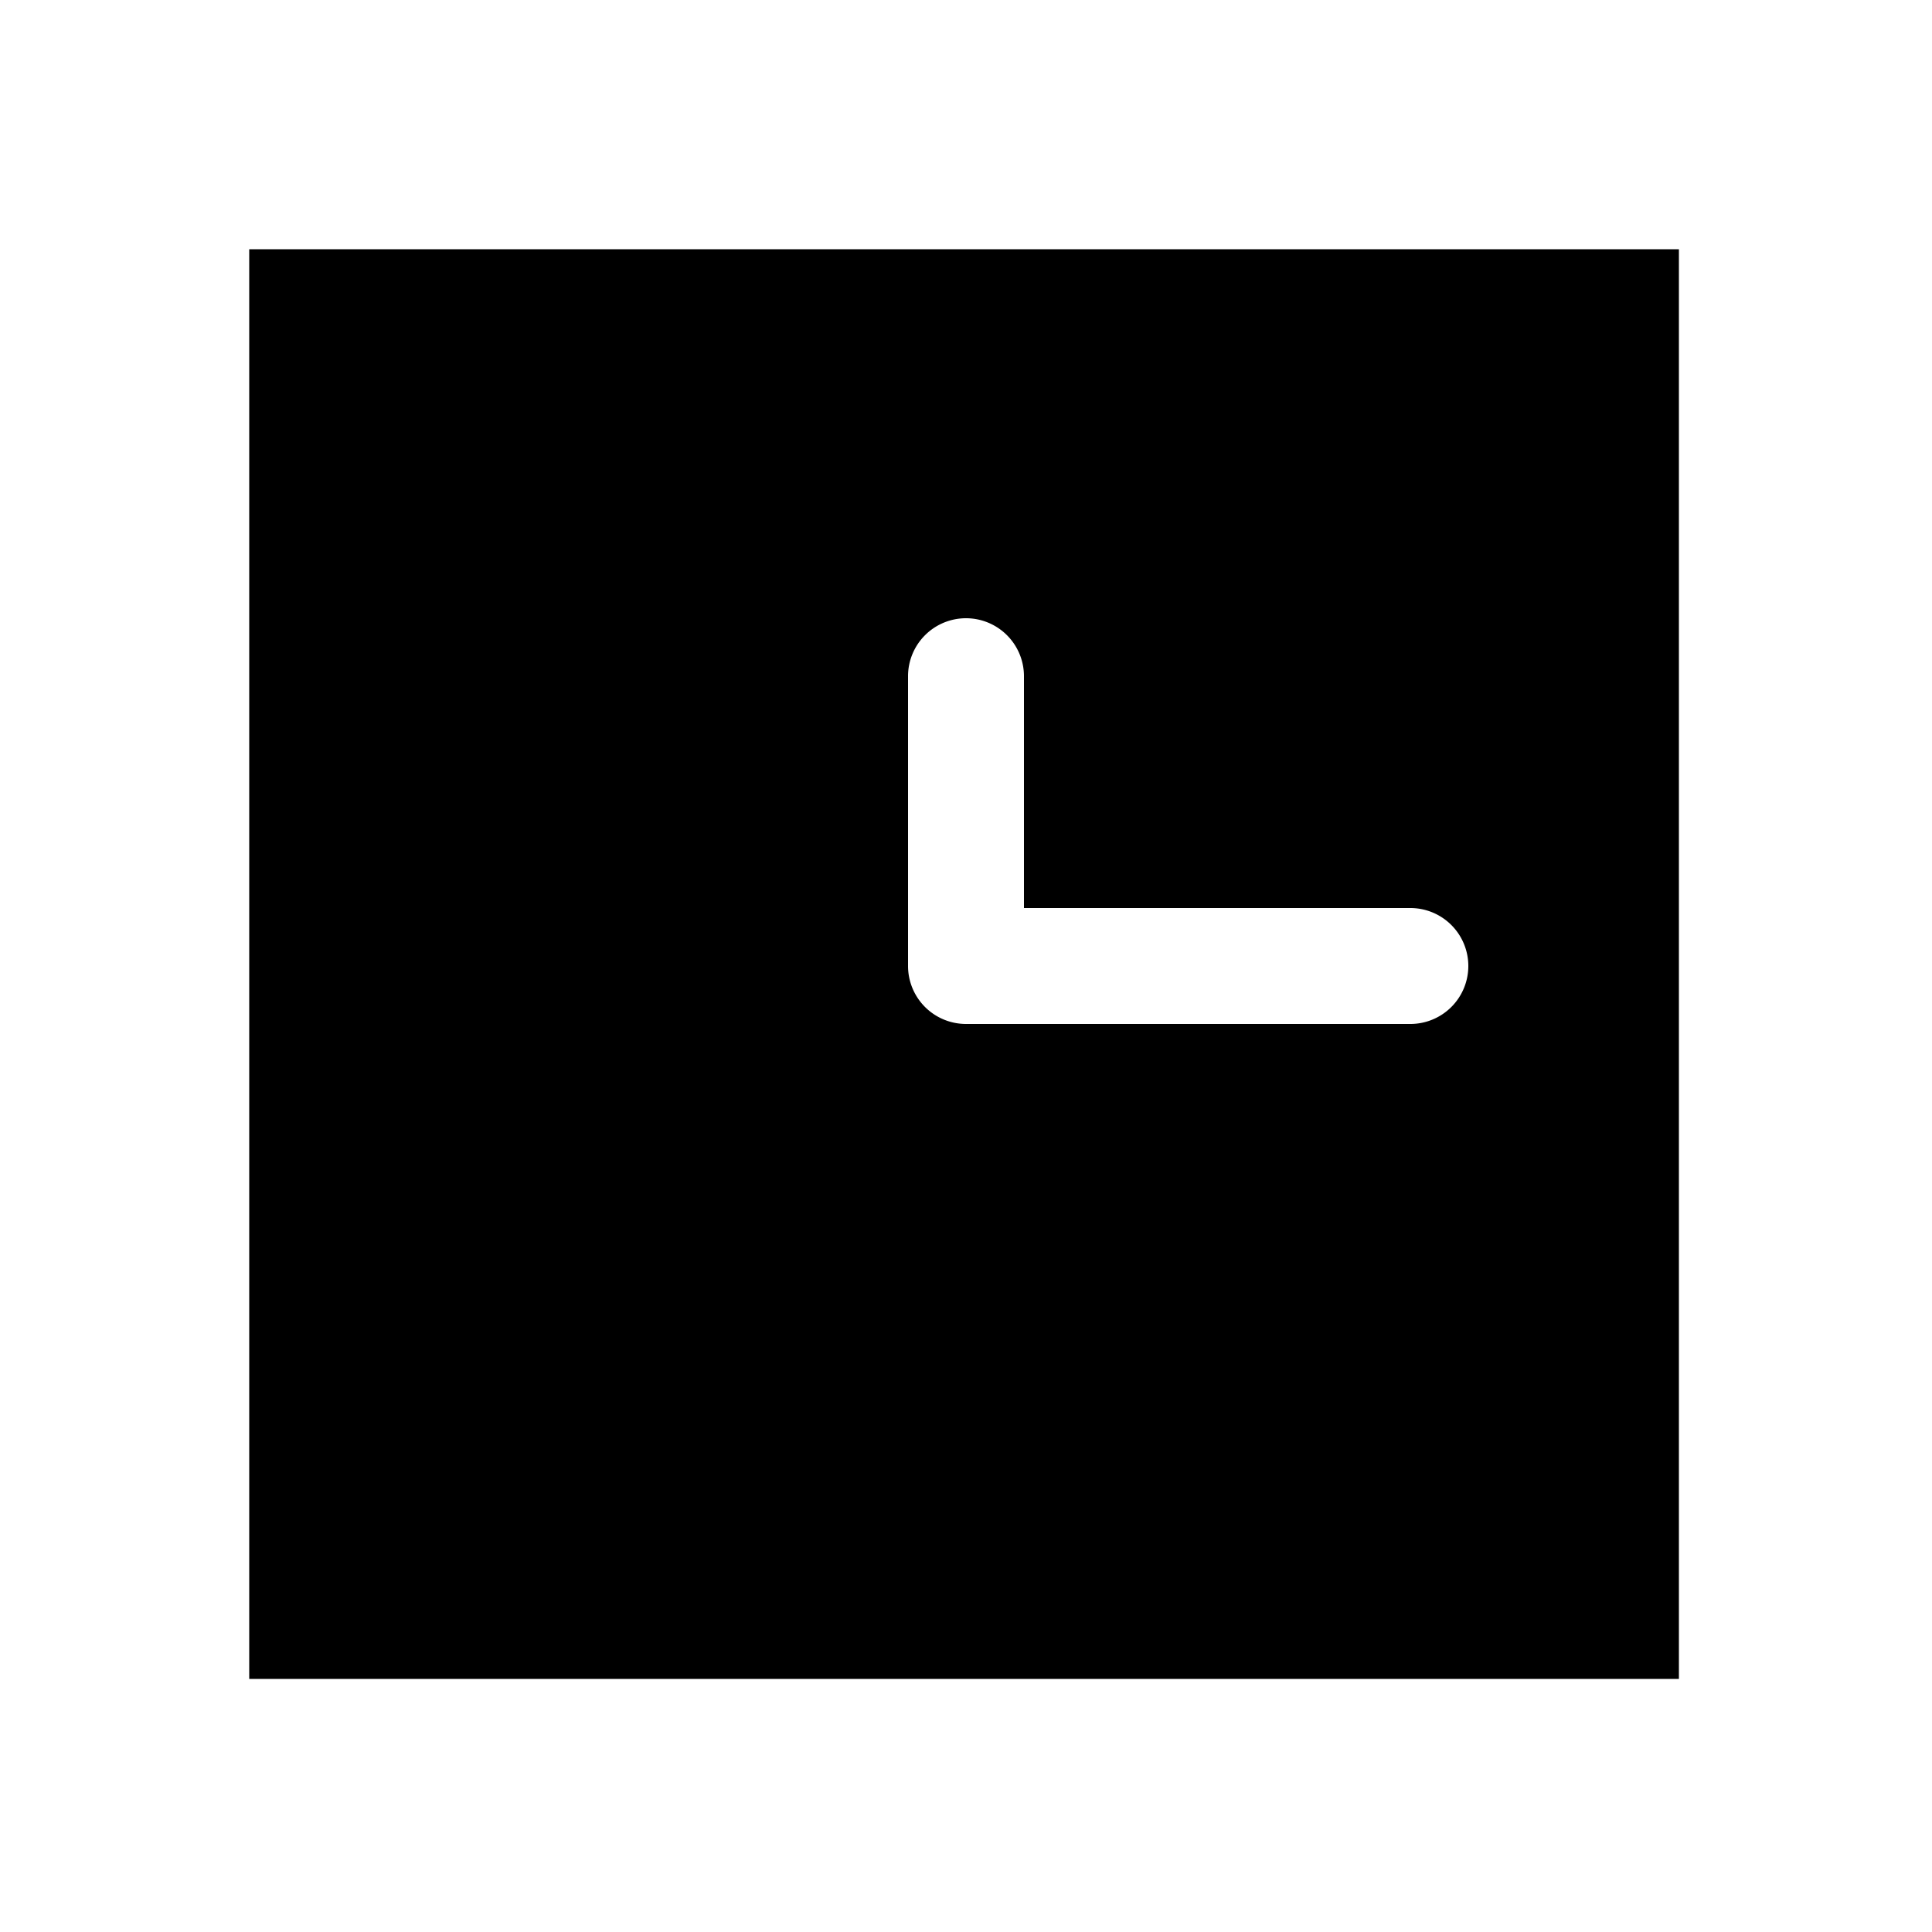 <svg xmlns="http://www.w3.org/2000/svg" width="1000" height="1000" viewBox="0 0 1000 1000"><path d="M129 129v740h740V129H129zm371 191a30 30 0 0 1 30 30v120h200a30 30 0 0 1 30 30 30 30 0 0 1-30 30H500a30.003 30.003 0 0 1-30-30V350a30 30 0 0 1 30-30z" style="-inkscape-stroke:none"/></svg>